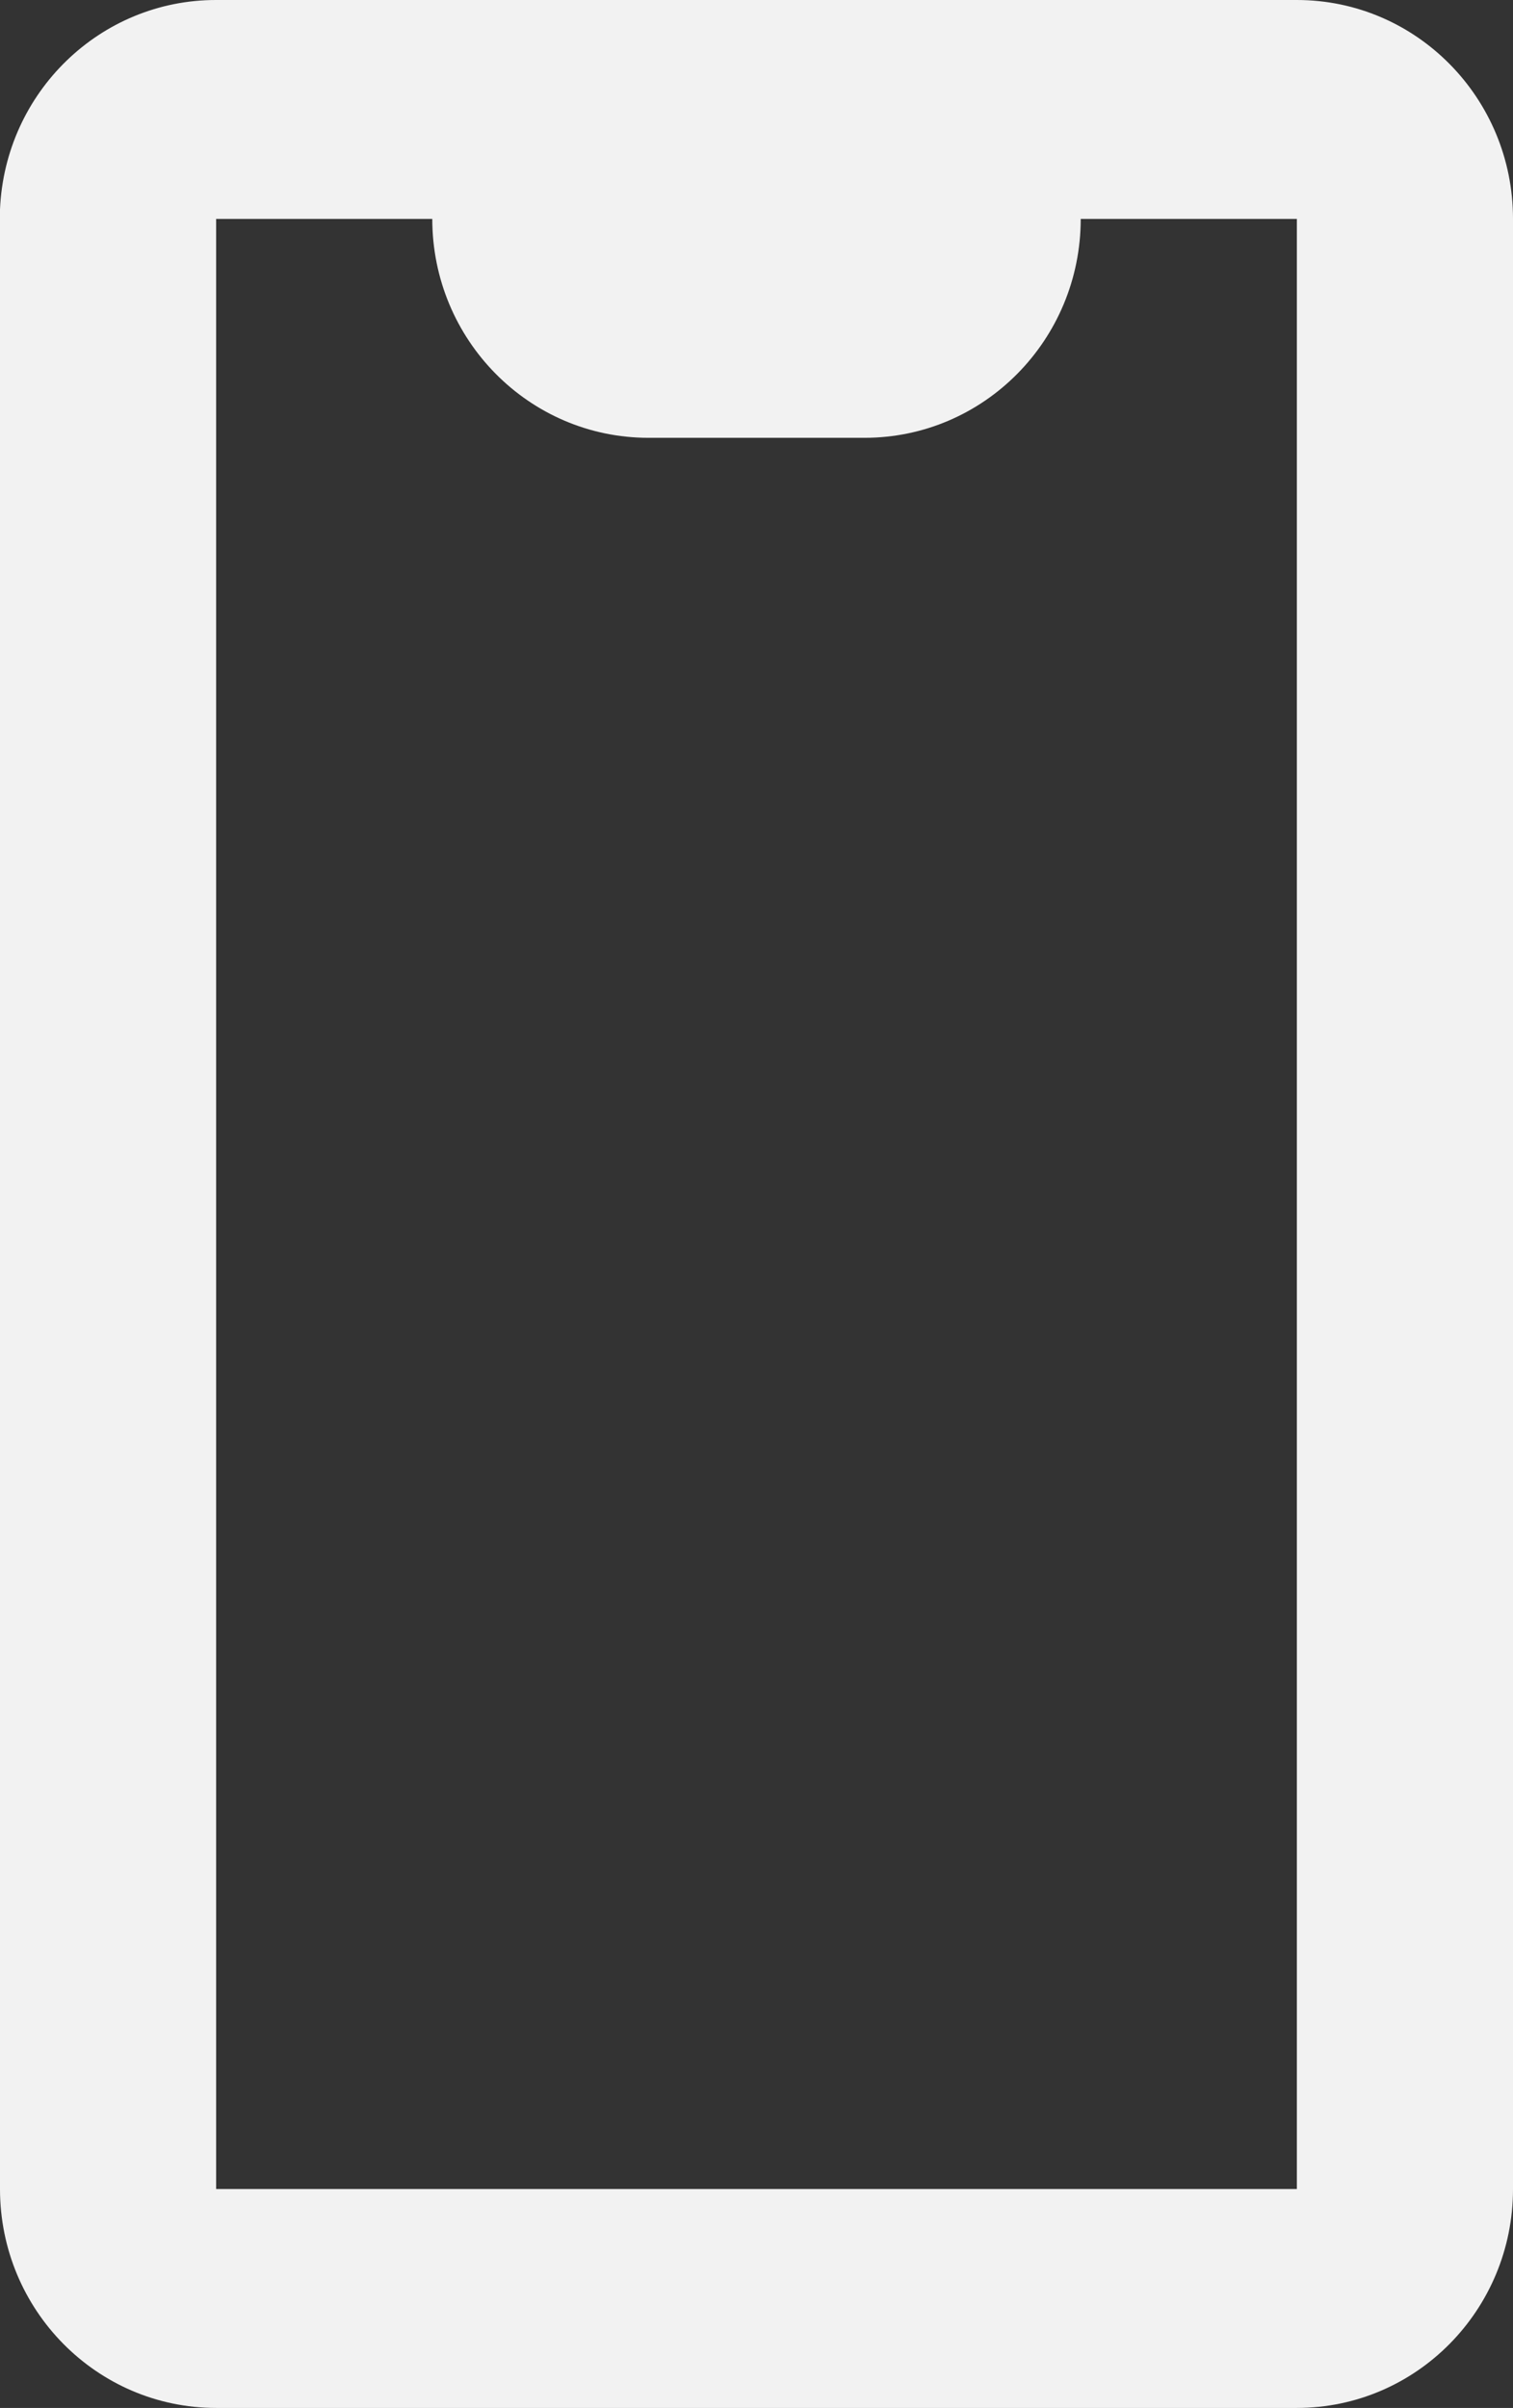 <svg width="83" height="132" viewBox="0 0 83 132" fill="none" xmlns="http://www.w3.org/2000/svg">
<rect x="0" y="0" width="83" height="132" fill="#333333" stroke="none"/>
<path d="M71.143 132H11.857C5.309 132 0 126.627 0 120V11.478C0.276 5.055 5.505 -0.006 11.857 5.47147e-06H71.143C77.691 5.47147e-06 83 5.373 83 12V120C83 126.627 77.691 132 71.143 132ZM11.857 12V120H71.143V12H59.286C59.286 18.627 53.977 24 47.429 24H35.571C29.023 24 23.714 18.627 23.714 12H11.857Z" fill="#F2F2F2"/>
</svg>
